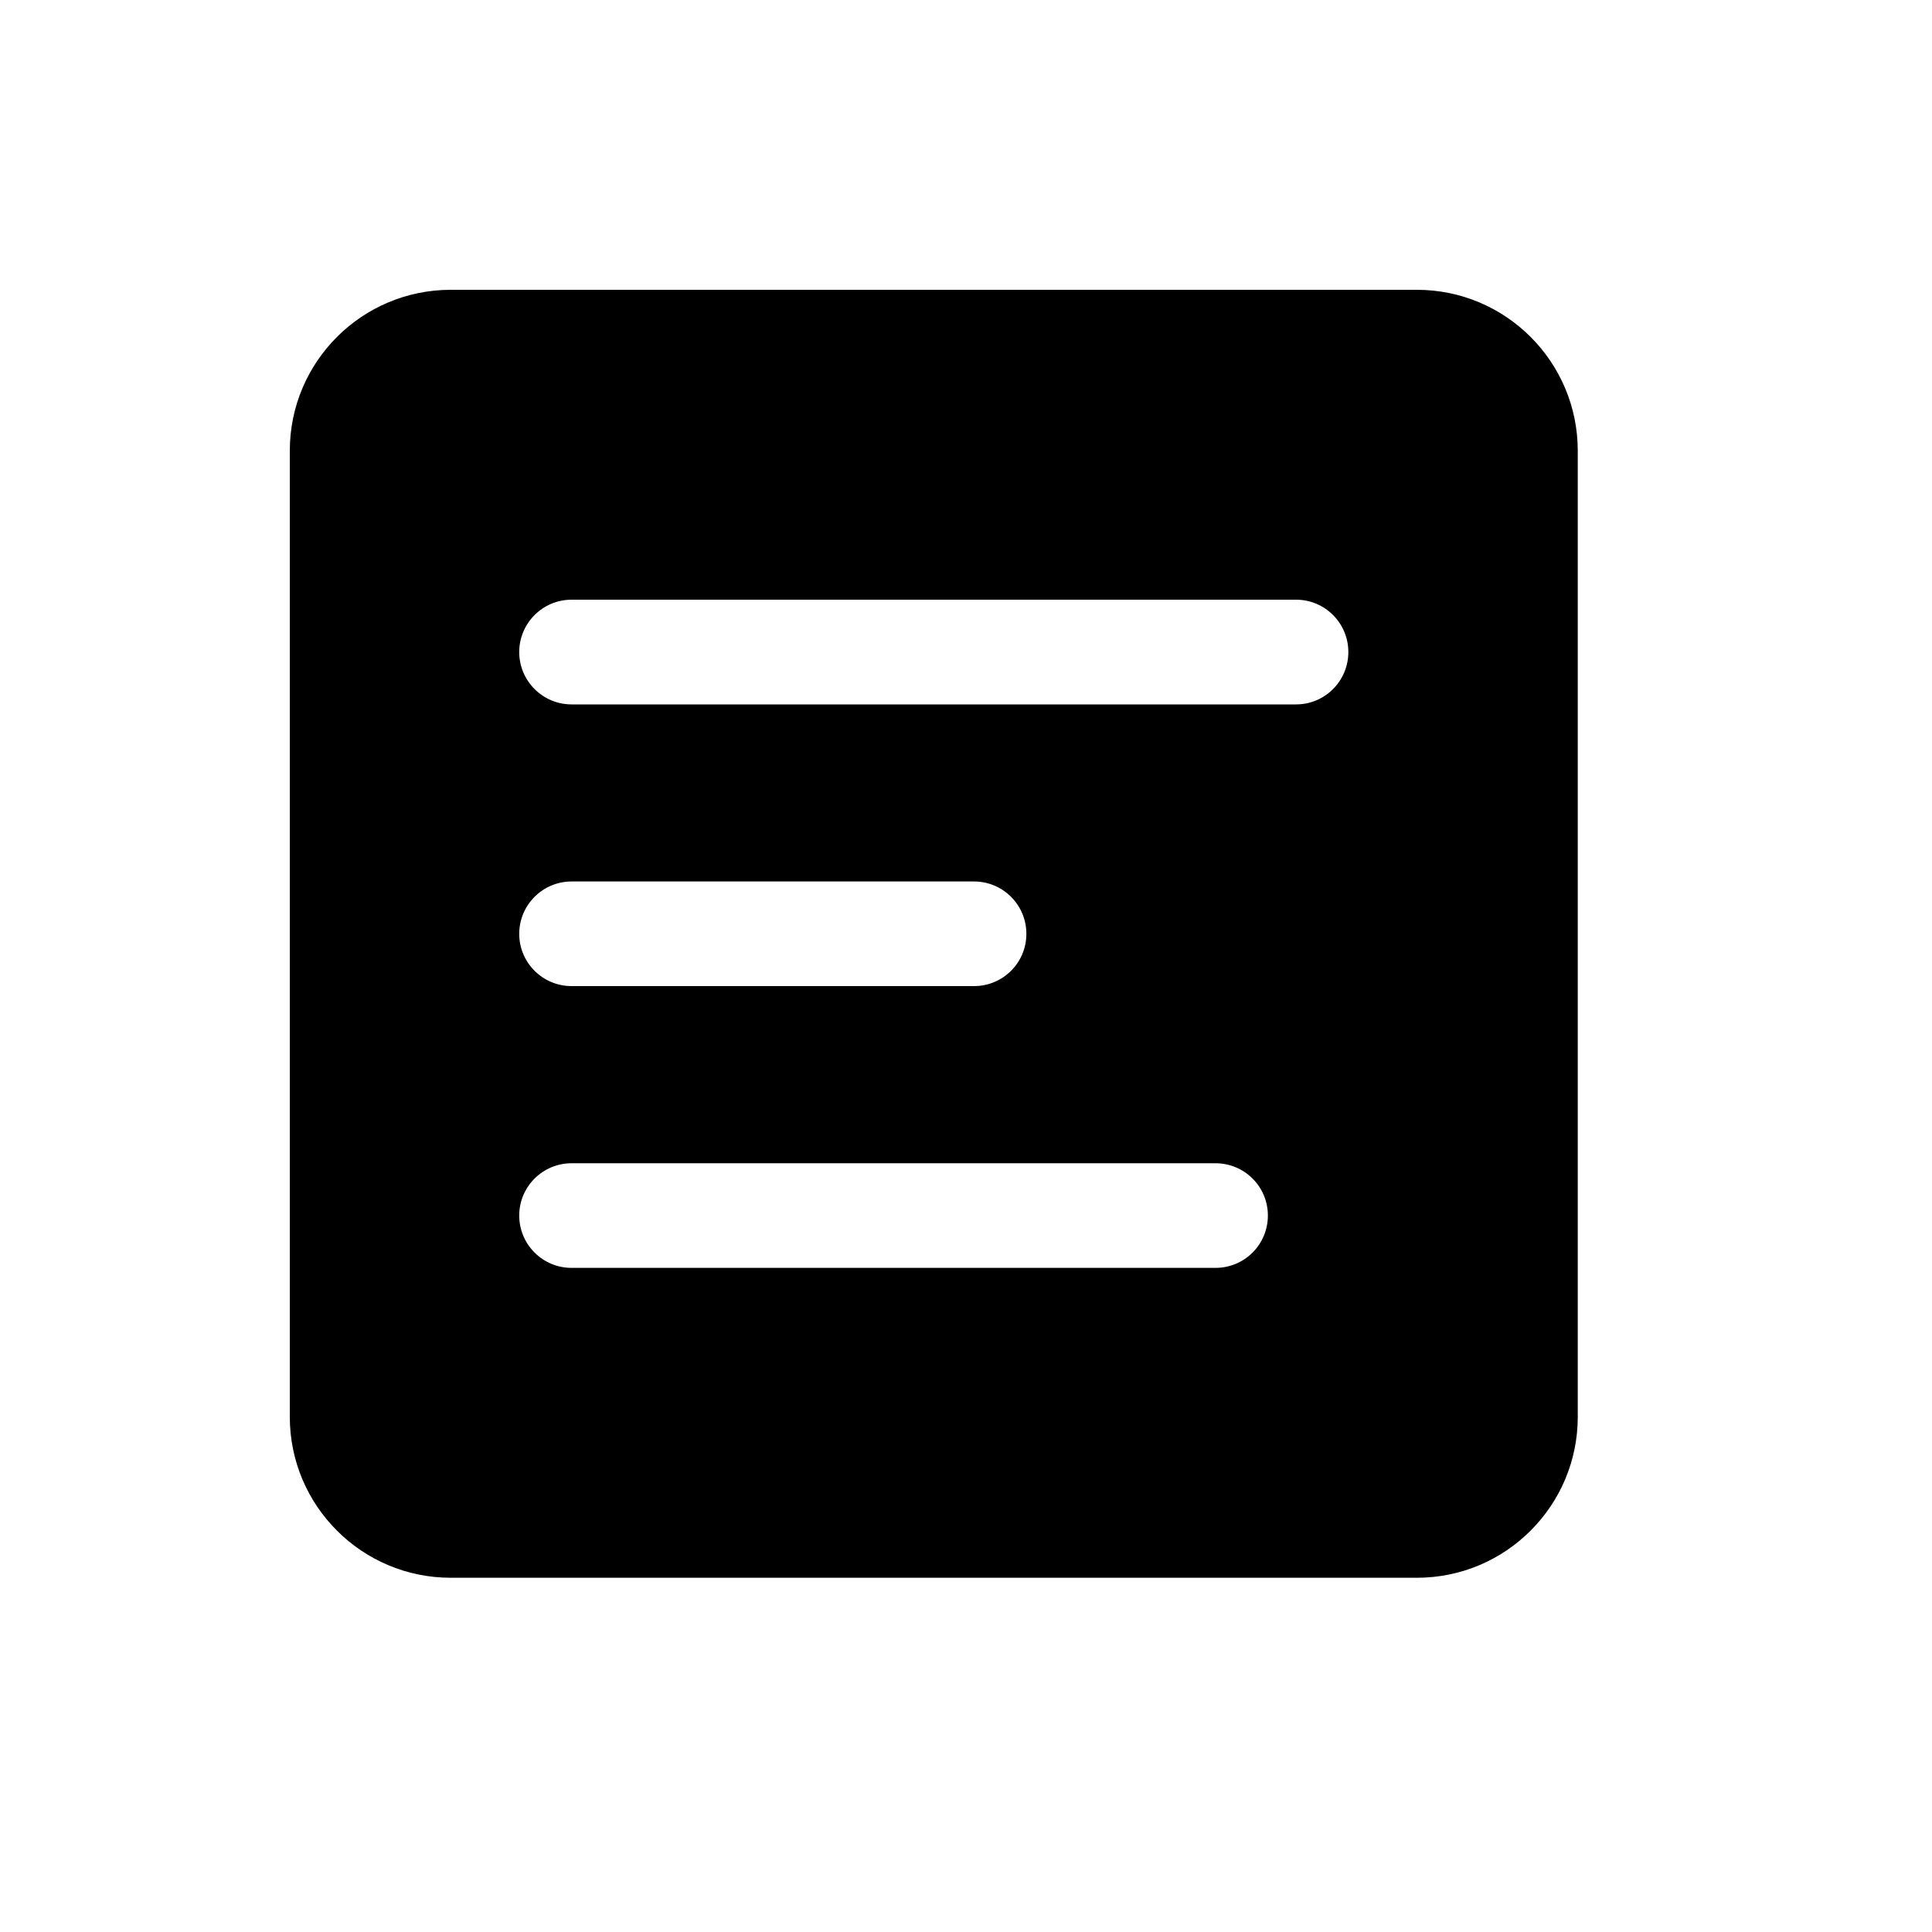 <svg width="20" height="20" viewBox="0 0 20 20" fill="none" xmlns="http://www.w3.org/2000/svg">
<path fill-rule="evenodd" clip-rule="evenodd" d="M4.667 3C3.746 3 3 3.746 3 4.667V14.667C3 15.587 3.746 16.333 4.667 16.333H14.667C15.587 16.333 16.333 15.587 16.333 14.667V4.667C16.333 3.746 15.587 3 14.667 3H4.667ZM5.917 6.208C5.618 6.208 5.375 6.451 5.375 6.75C5.375 7.049 5.618 7.292 5.917 7.292H13.417C13.716 7.292 13.958 7.049 13.958 6.75C13.958 6.451 13.716 6.208 13.417 6.208H5.917ZM5.917 9.125C5.618 9.125 5.375 9.368 5.375 9.667C5.375 9.966 5.618 10.208 5.917 10.208H10.083C10.383 10.208 10.625 9.966 10.625 9.667C10.625 9.368 10.383 9.125 10.083 9.125H5.917ZM5.917 12.042C5.618 12.042 5.375 12.284 5.375 12.583C5.375 12.883 5.618 13.125 5.917 13.125H12.583C12.883 13.125 13.125 12.883 13.125 12.583C13.125 12.284 12.883 12.042 12.583 12.042H5.917Z" fill="black"/>
</svg>
